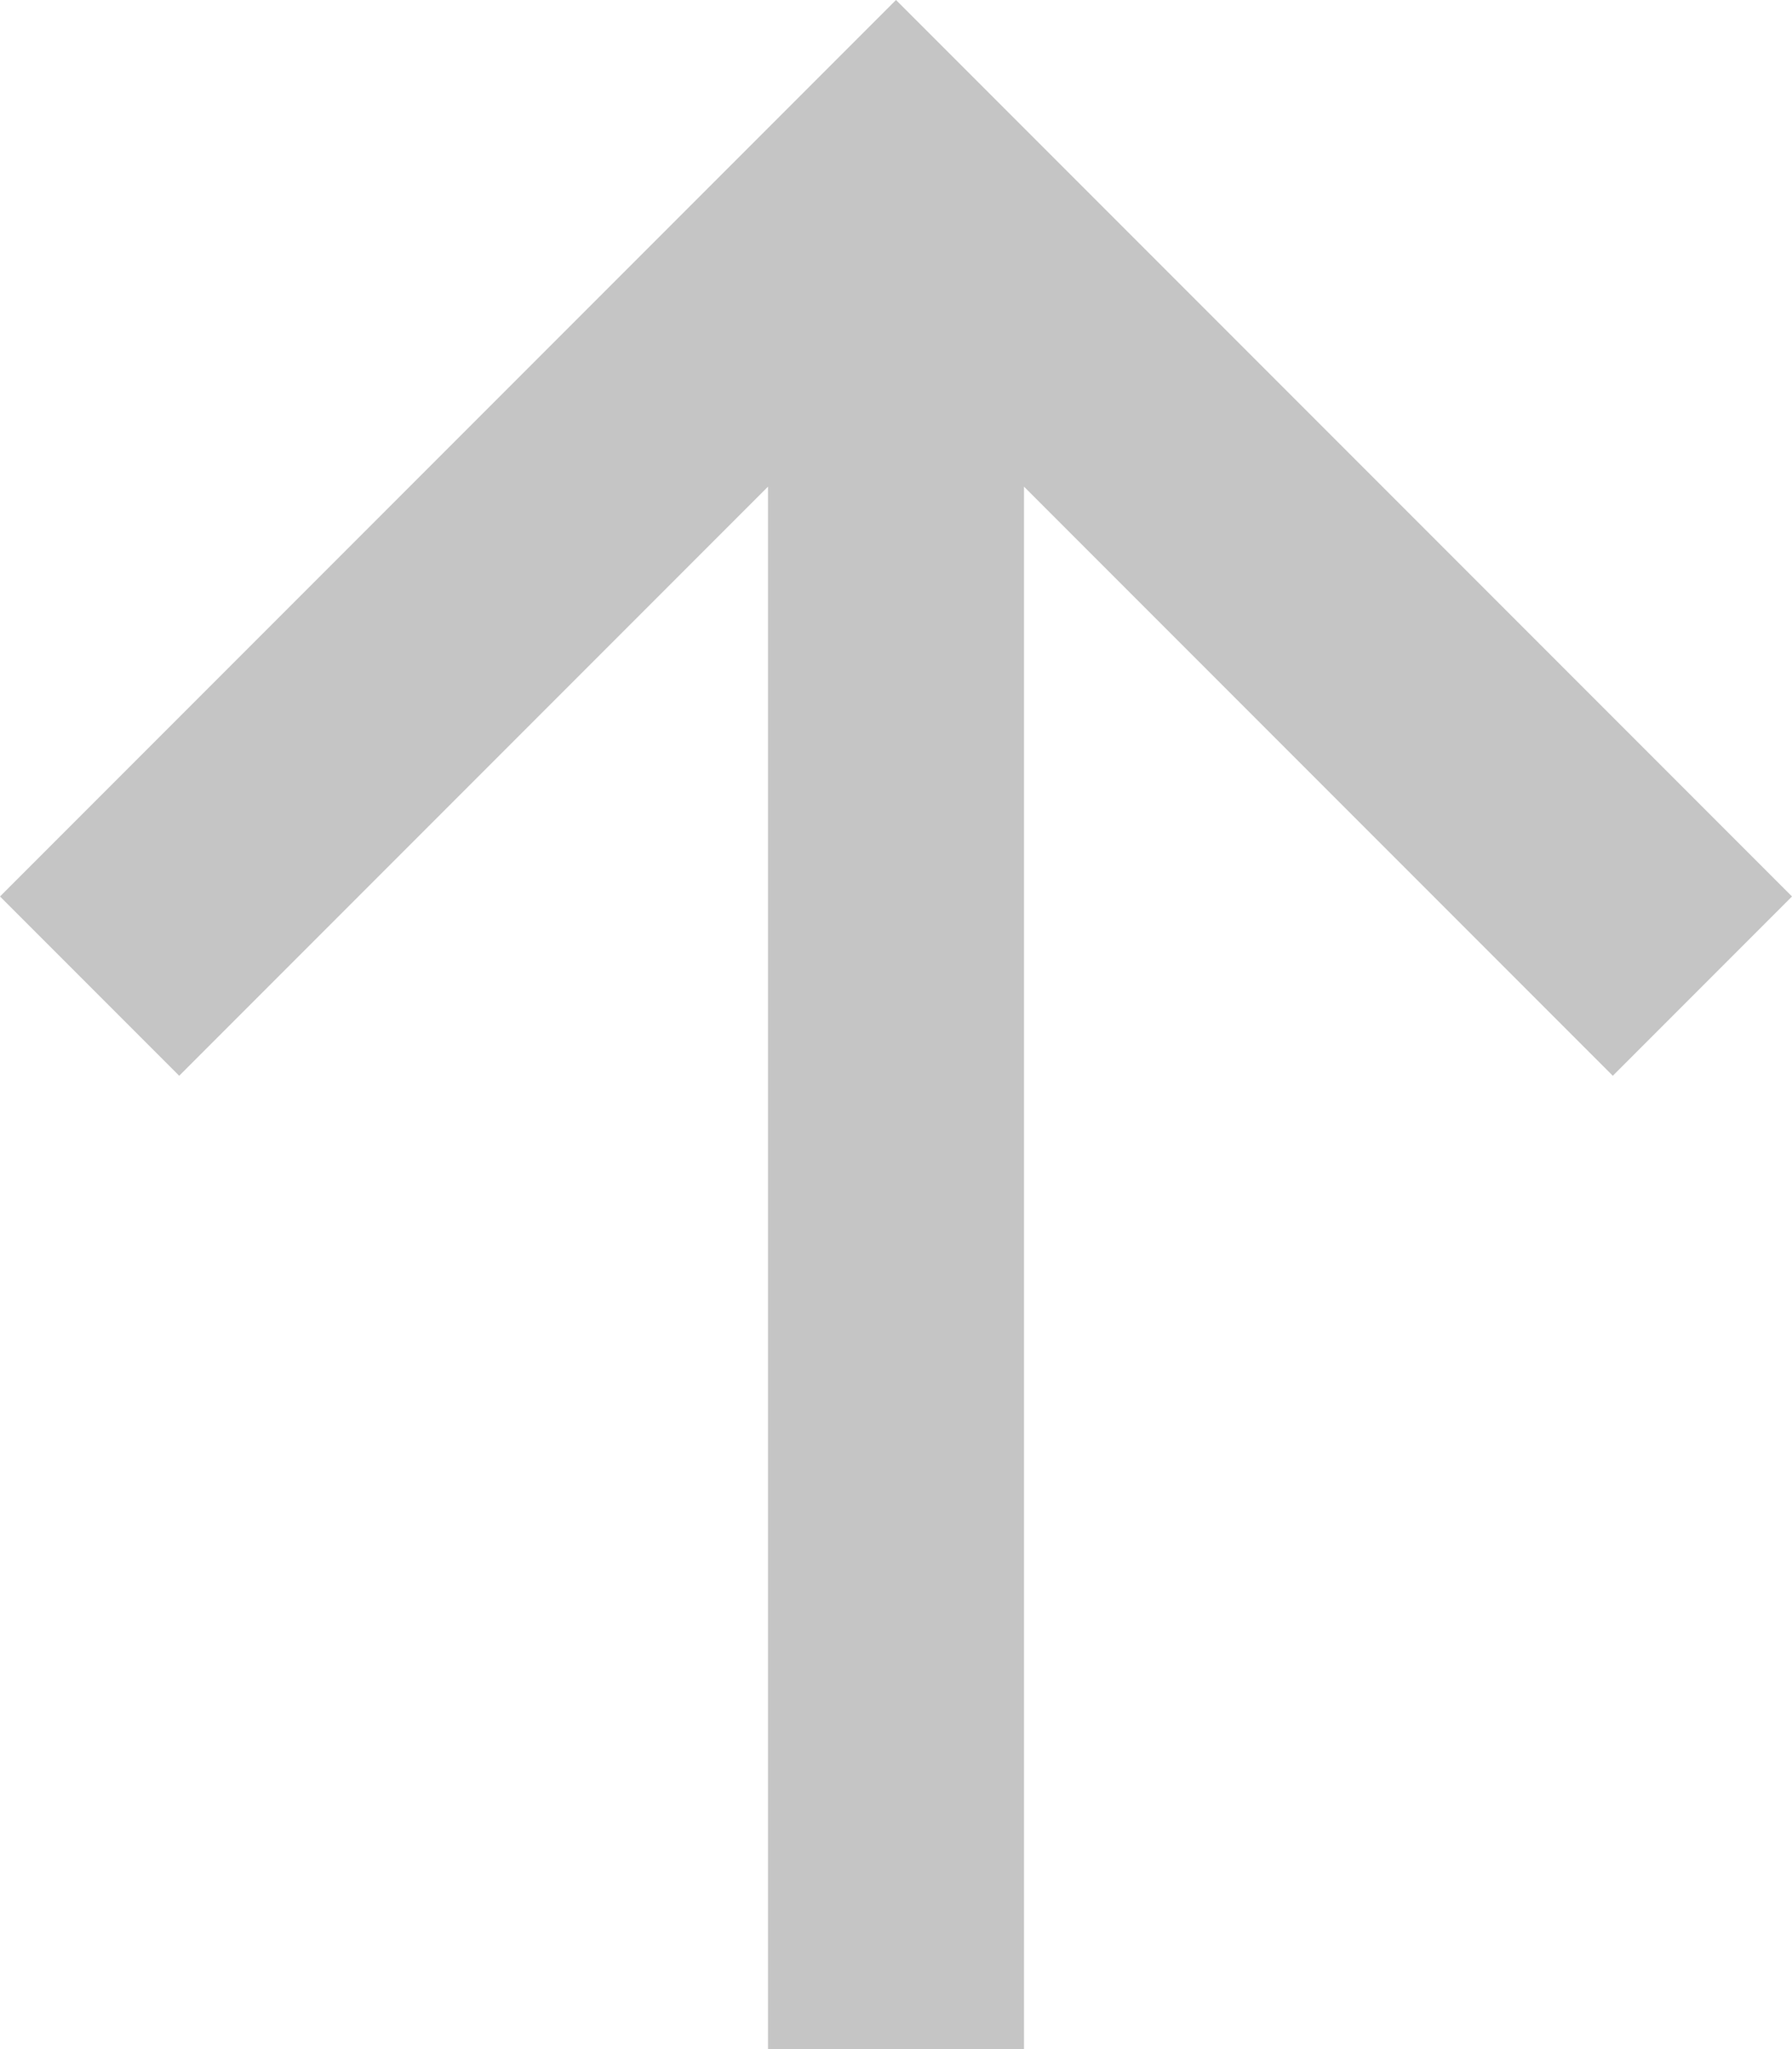 <?xml version="1.0" encoding="utf-8"?>
<!-- Generator: Adobe Illustrator 24.1.2, SVG Export Plug-In . SVG Version: 6.00 Build 0)  -->
<svg version="1.1" id="Слой_1" xmlns="http://www.w3.org/2000/svg" xmlns:xlink="http://www.w3.org/1999/xlink" x="0px" y="0px"
	 viewBox="0 0 7 8" style="enable-background:new 0 0 7 8;" xml:space="preserve">
<style type="text/css">
	.st0{fill:#C5C5C5;}
</style>
<path class="st0" d="M7,3.5L3.5,0L0,3.5l0.7,0.7L3,1.9V8h1V1.9l2.3,2.3L7,3.5z"/>
</svg>
